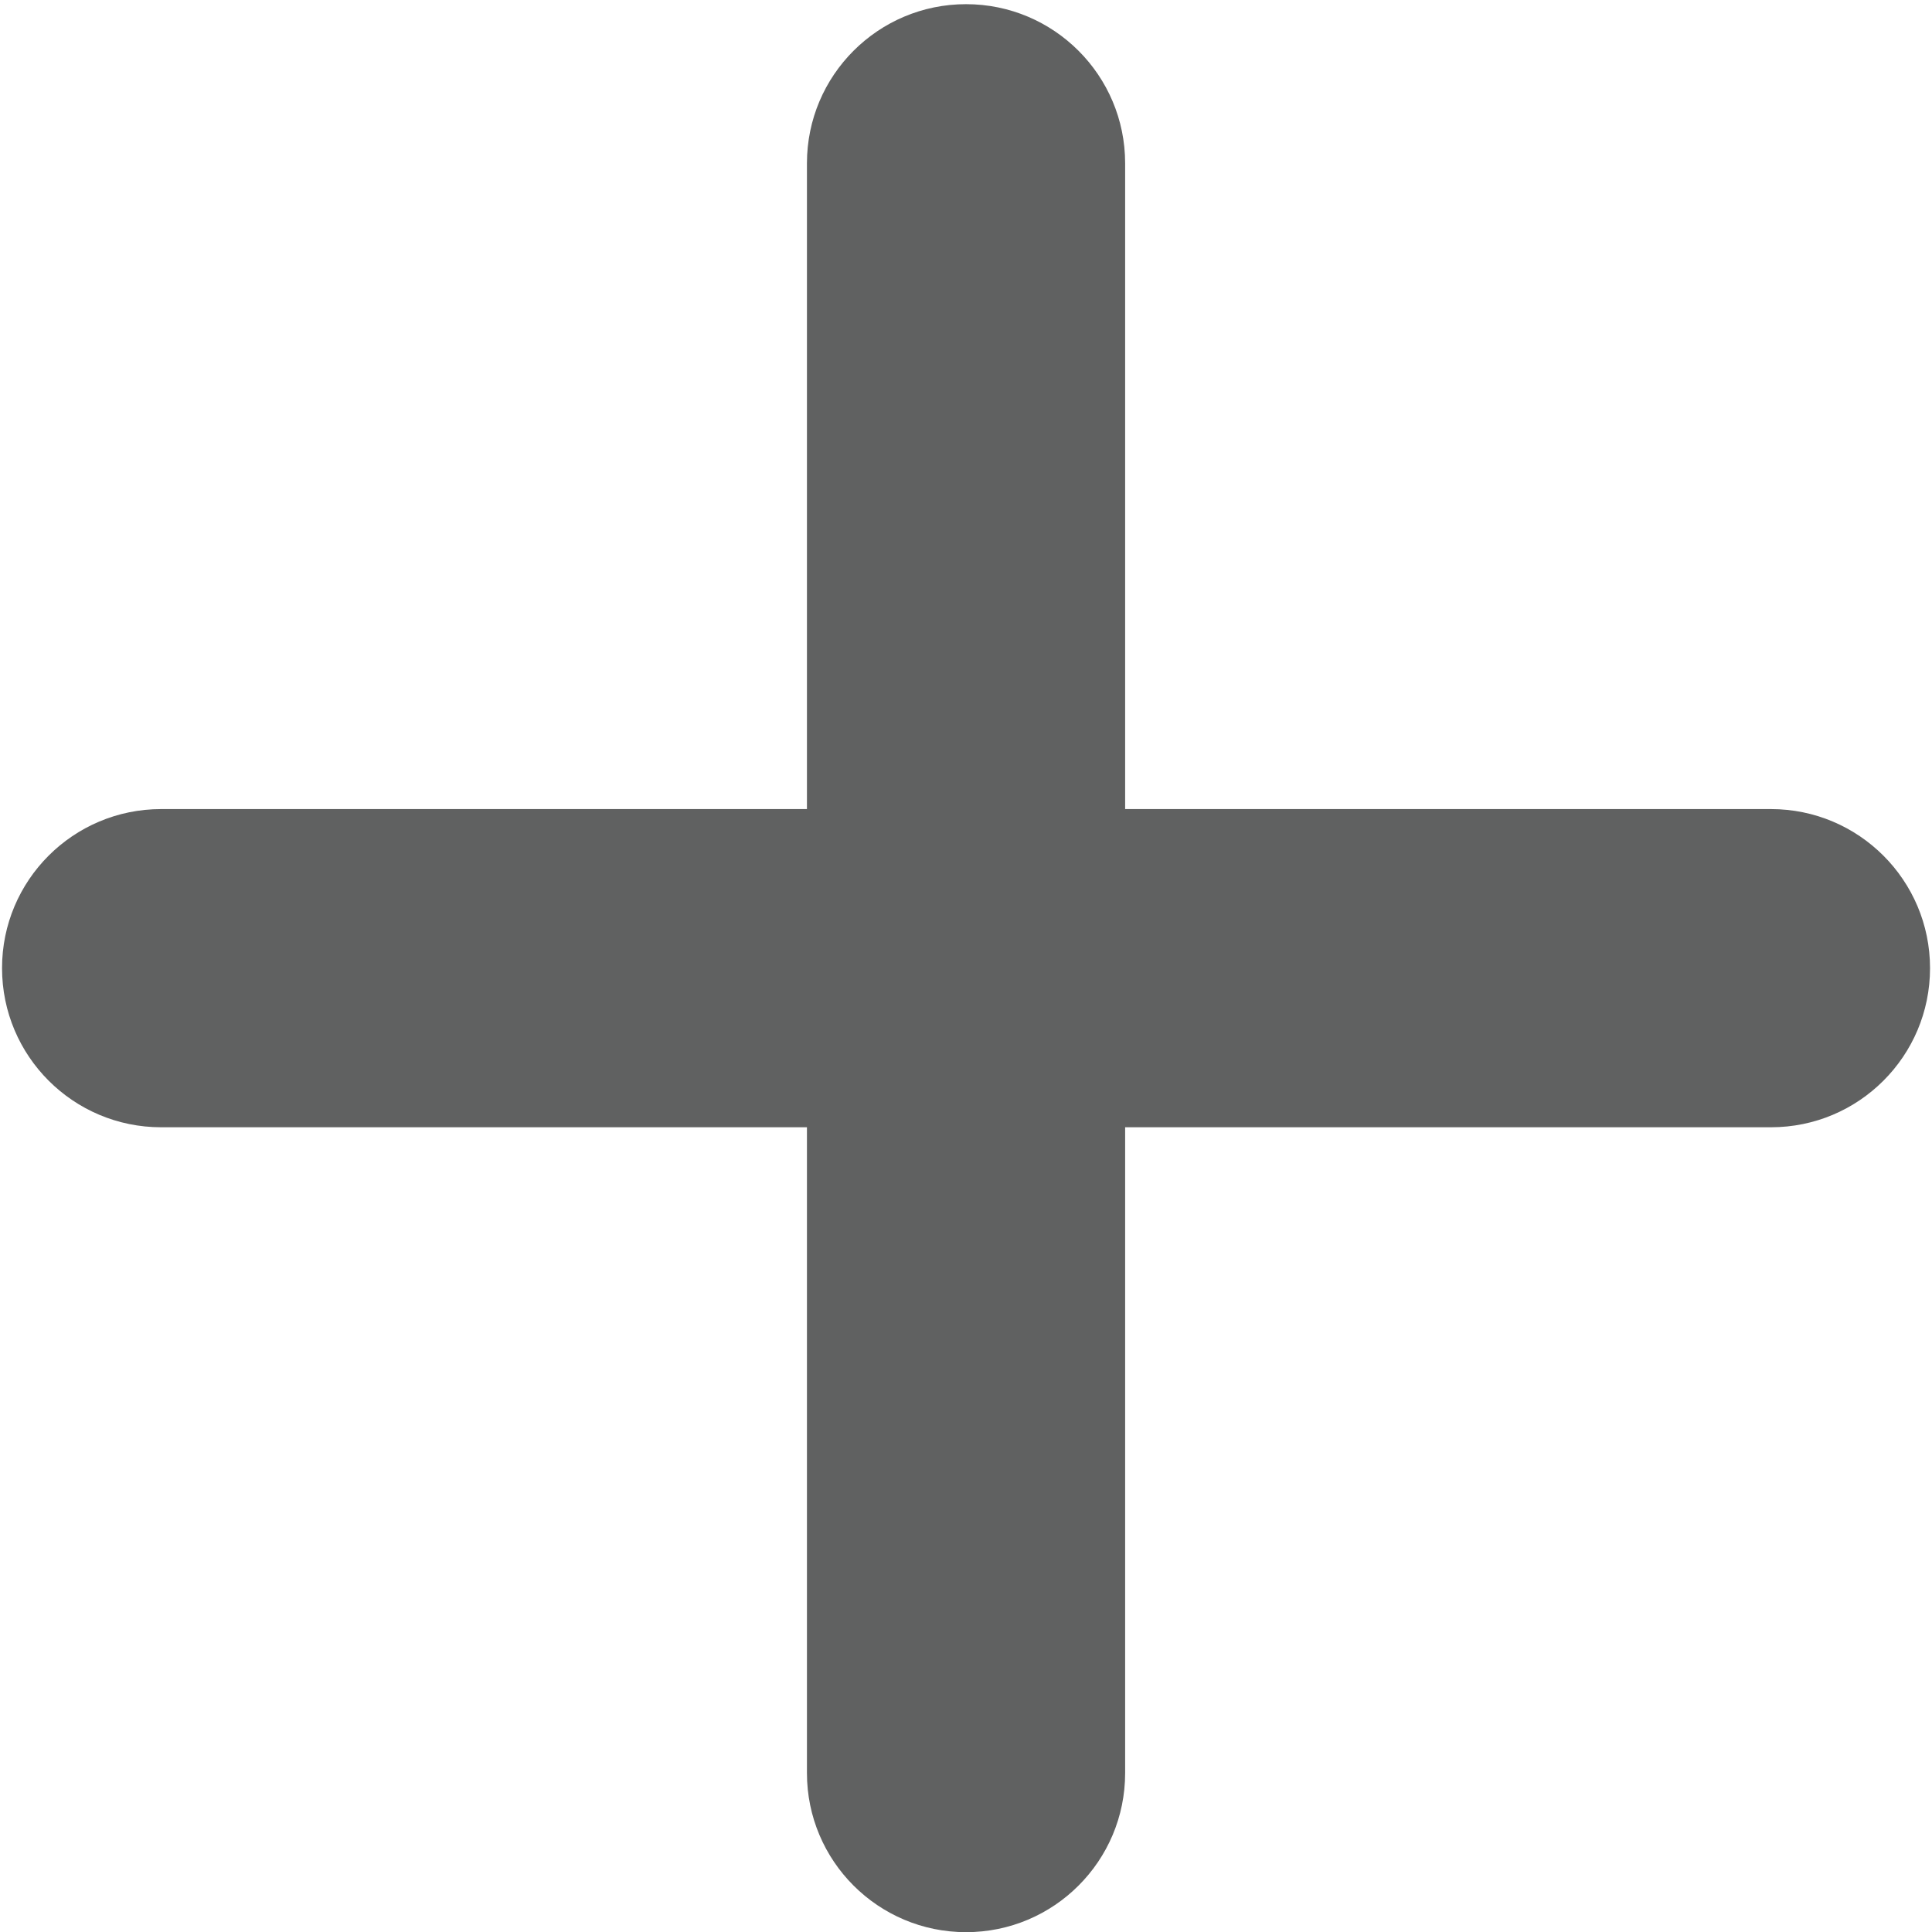 <?xml version="1.0" encoding="utf-8"?>
<!-- Generator: Adobe Illustrator 24.0.0, SVG Export Plug-In . SVG Version: 6.00 Build 0)  -->
<svg version="1.1" id="Layer_1" xmlns="http://www.w3.org/2000/svg" xmlns:xlink="http://www.w3.org/1999/xlink" x="0px" y="0px"
	 viewBox="0 0 235.95 235.95" style="enable-background:new 0 0 235.95 235.95;" xml:space="preserve">
<style type="text/css">
	.st0{fill:#606161;}
	.st1{fill:#FFFFFF;}
</style>
<path class="st0" d="M137.41,98.81l0-78.87c0-10.73-8.7-19.43-19.43-19.43c-10.73,0-19.43,8.7-19.43,19.43l0,78.87l-78.87,0
	c-10.73,0-19.44,8.7-19.43,19.43c0,10.73,8.7,19.43,19.43,19.43l78.87,0l0,78.87c0,10.73,8.7,19.43,19.43,19.43
	c5.37,0,10.22-2.17,13.74-5.69c3.52-3.52,5.69-8.37,5.69-13.74l0-78.87l78.87,0c5.37,0,10.22-2.17,13.74-5.69
	c3.52-3.52,5.69-8.37,5.69-13.74c0-10.73-8.7-19.43-19.43-19.43L137.41,98.81z"/>
</svg>
